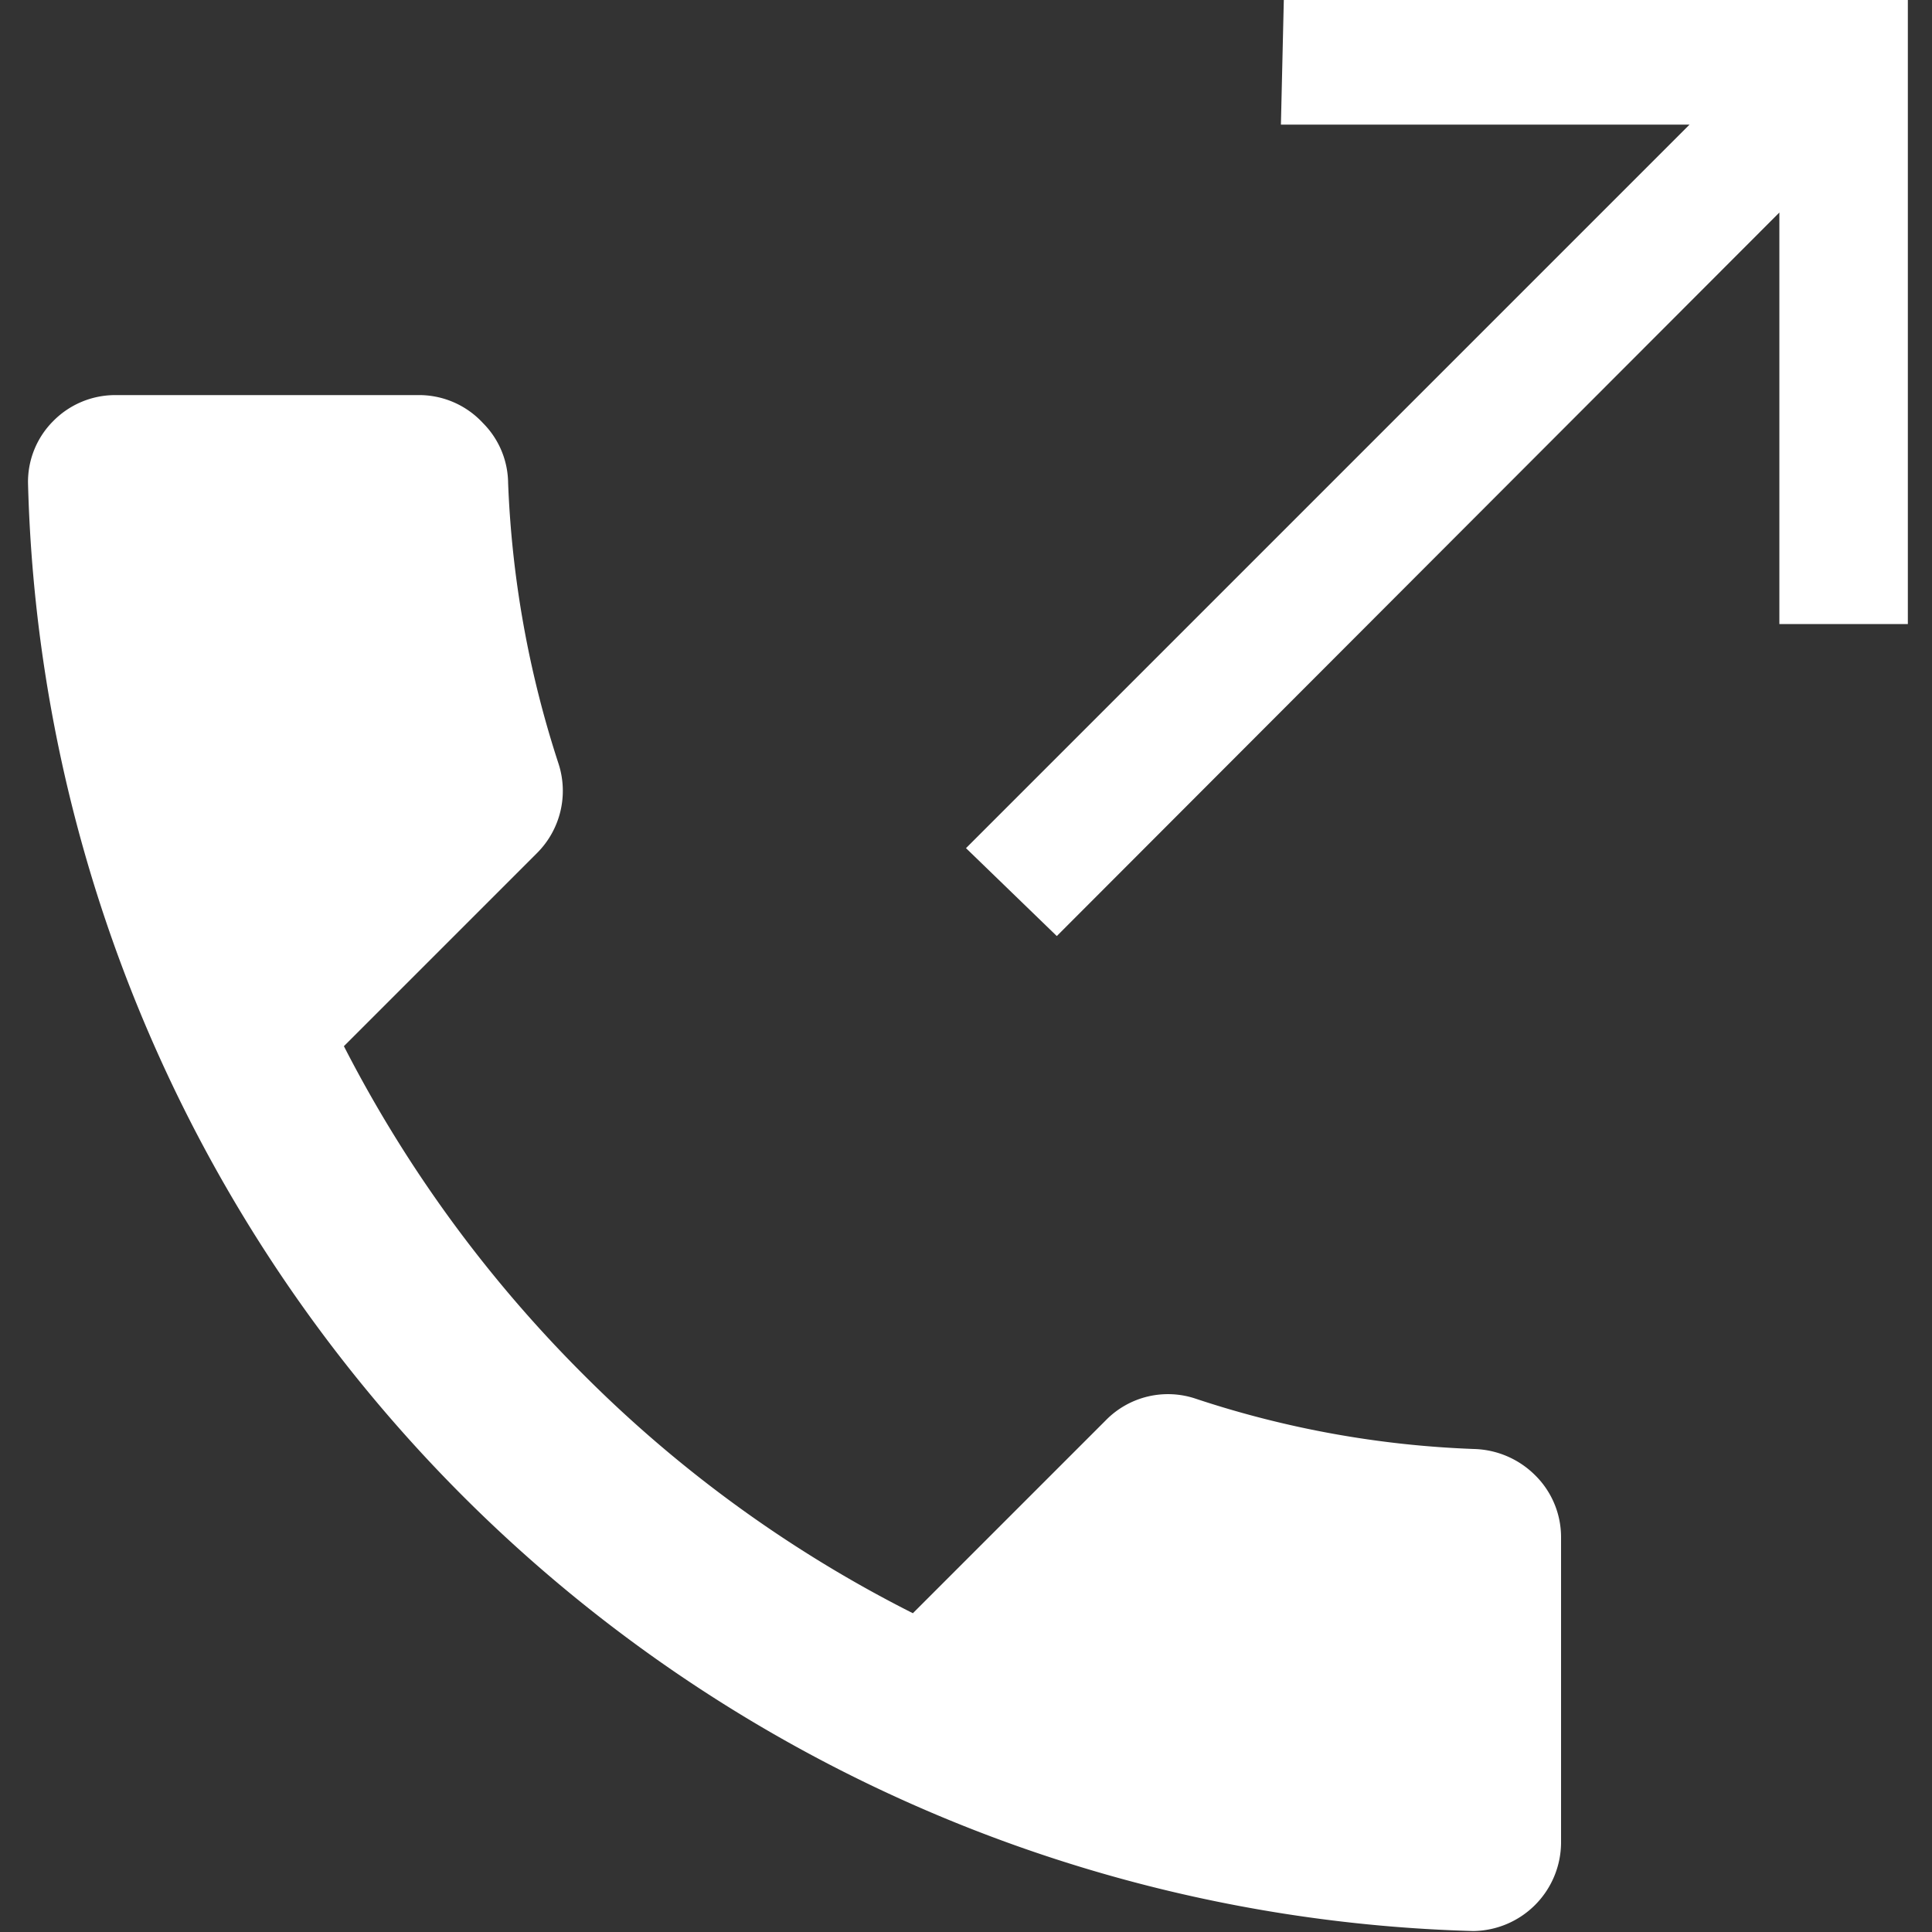 <svg id="Layer_1" data-name="Layer 1" xmlns="http://www.w3.org/2000/svg" viewBox="0 0 20 20"><rect x="0" y="0" width="20" height="20" fill="#333333" stroke="none"/><defs><style>.cls-1{fill:#fff;}</style></defs><title>icons white</title><g id="PROFILE"><g id="Opciones-el-timeline-_Calls_" data-name="Opciones-el-timeline-(Calls)"><path id="Combined-Shape" class="cls-1" d="M.29,5h0a.89.89,0,0,1,.26-.64.9.9,0,0,1,.64-.27H4.35A.9.9,0,0,1,5,4.38.89.89,0,0,1,5.26,5,10.66,10.66,0,0,0,5.78,7.9a.91.91,0,0,1-.22.93l-2,2a13.49,13.49,0,0,0,2.48,3.4,13.22,13.22,0,0,0,3.41,2.47l2-2a.9.9,0,0,1,.93-.22,10.33,10.33,0,0,0,2.88.52.93.93,0,0,1,.63.27.9.9,0,0,1,.27.64v3.17a.92.92,0,0,1-.91.91A15.39,15.39,0,0,1,.29,5Zm13-5h6.46V6.46H18.42V2.2L10.94,9.69,10,8.78l7.49-7.49H13.26Z"/></g></g></svg>